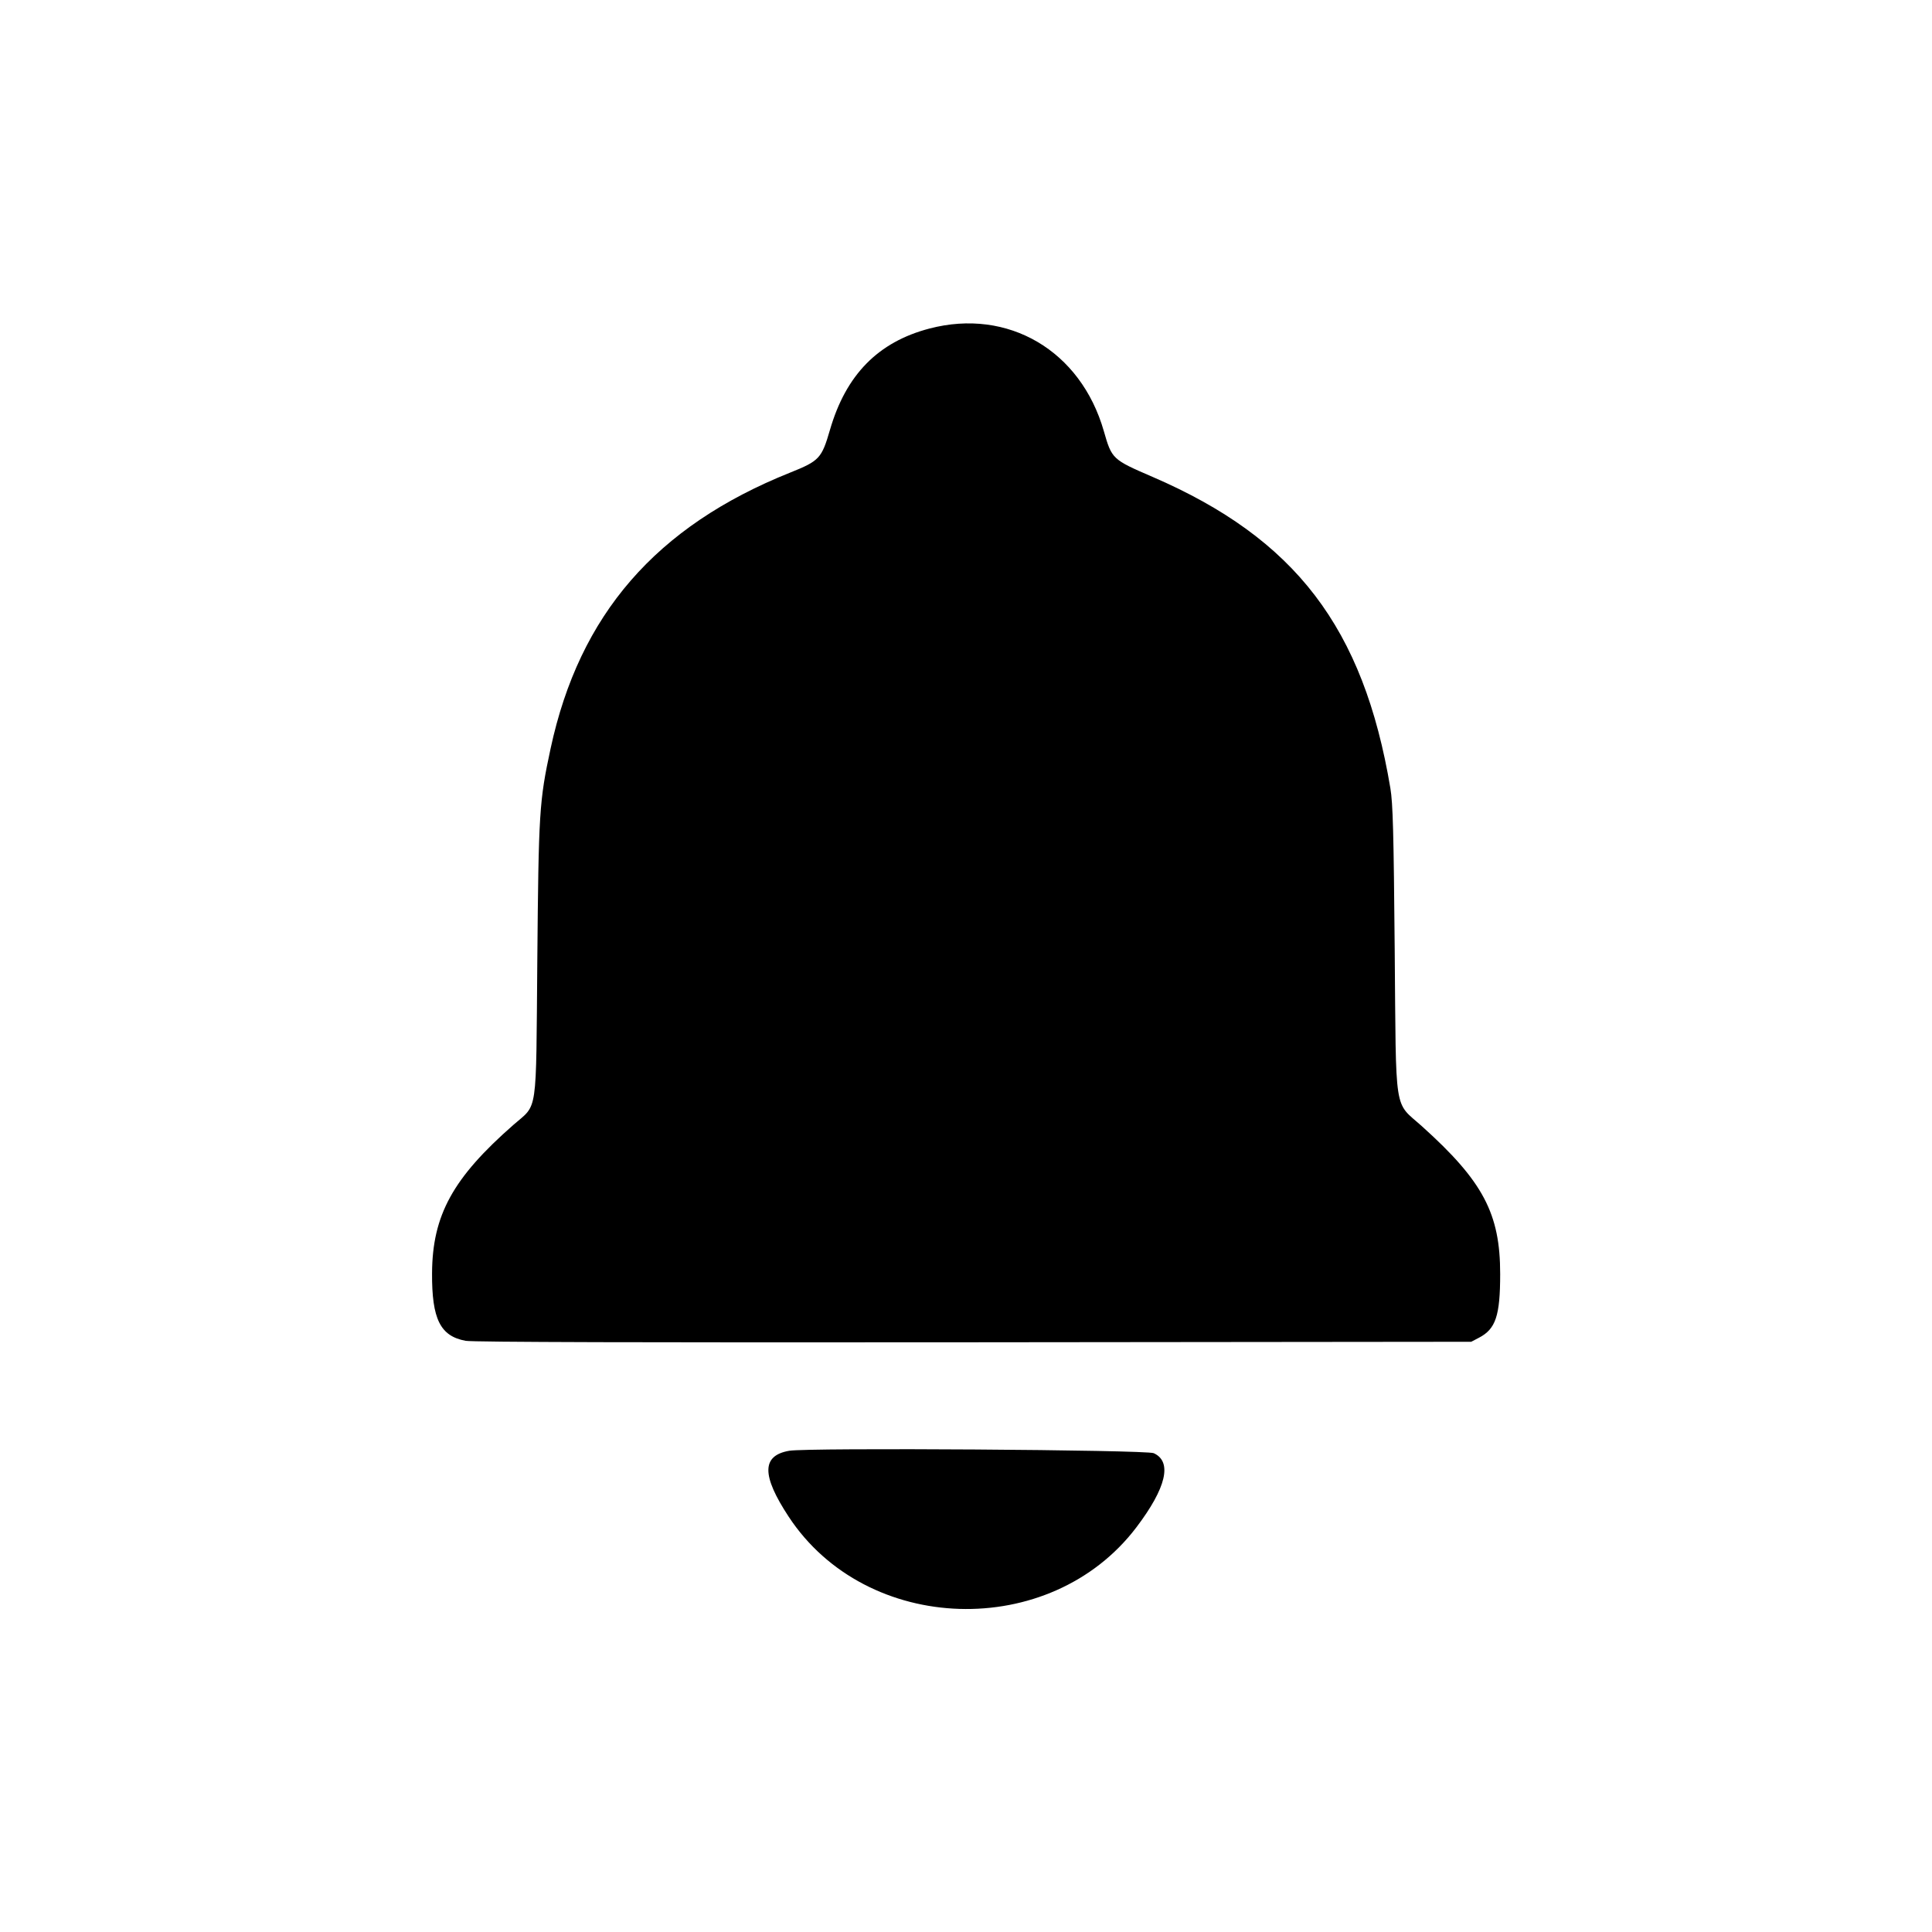 <svg id="svg" version="1.1" xmlns="http://www.w3.org/2000/svg" xmlns:xlink="http://www.w3.org/1999/xlink" width="400" height="400" viewBox="0, 0, 400,400"><g id="svgg"><path id="path0" d="M192.430 68.022 C 181.801 70.805,175.141 77.593,171.828 89.021 C 170.123 94.902,169.630 95.430,163.596 97.845 C 135.821 108.961,119.963 127.225,113.996 154.970 C 111.646 165.894,111.511 168.063,111.243 199.000 C 110.961 231.452,111.401 228.421,106.325 232.867 C 93.757 243.873,89.519 251.592,89.452 263.600 C 89.400 273.112,91.154 276.638,96.419 277.604 C 97.896 277.874,133.078 277.975,201.619 277.905 L 304.600 277.800 306.200 276.965 C 309.677 275.151,310.589 272.420,310.595 263.800 C 310.605 251.278,307.072 244.591,294.439 233.219 C 288.513 227.885,289.064 231.436,288.759 196.600 C 288.547 172.306,288.386 166.319,287.864 163.200 C 282.300 129.955,268.202 111.501,238.609 98.727 C 230.289 95.136,230.196 95.048,228.537 89.260 C 223.759 72.589,208.735 63.752,192.430 68.022 M163.400 300.366 C 157.685 301.359,157.648 305.432,163.277 314.000 C 179.382 338.514,217.454 339.692,235.267 316.228 C 241.476 308.049,242.747 302.627,238.868 300.866 C 237.317 300.163,167.245 299.698,163.400 300.366 " stroke="none" fill-rule="evenodd"></path></g></svg>